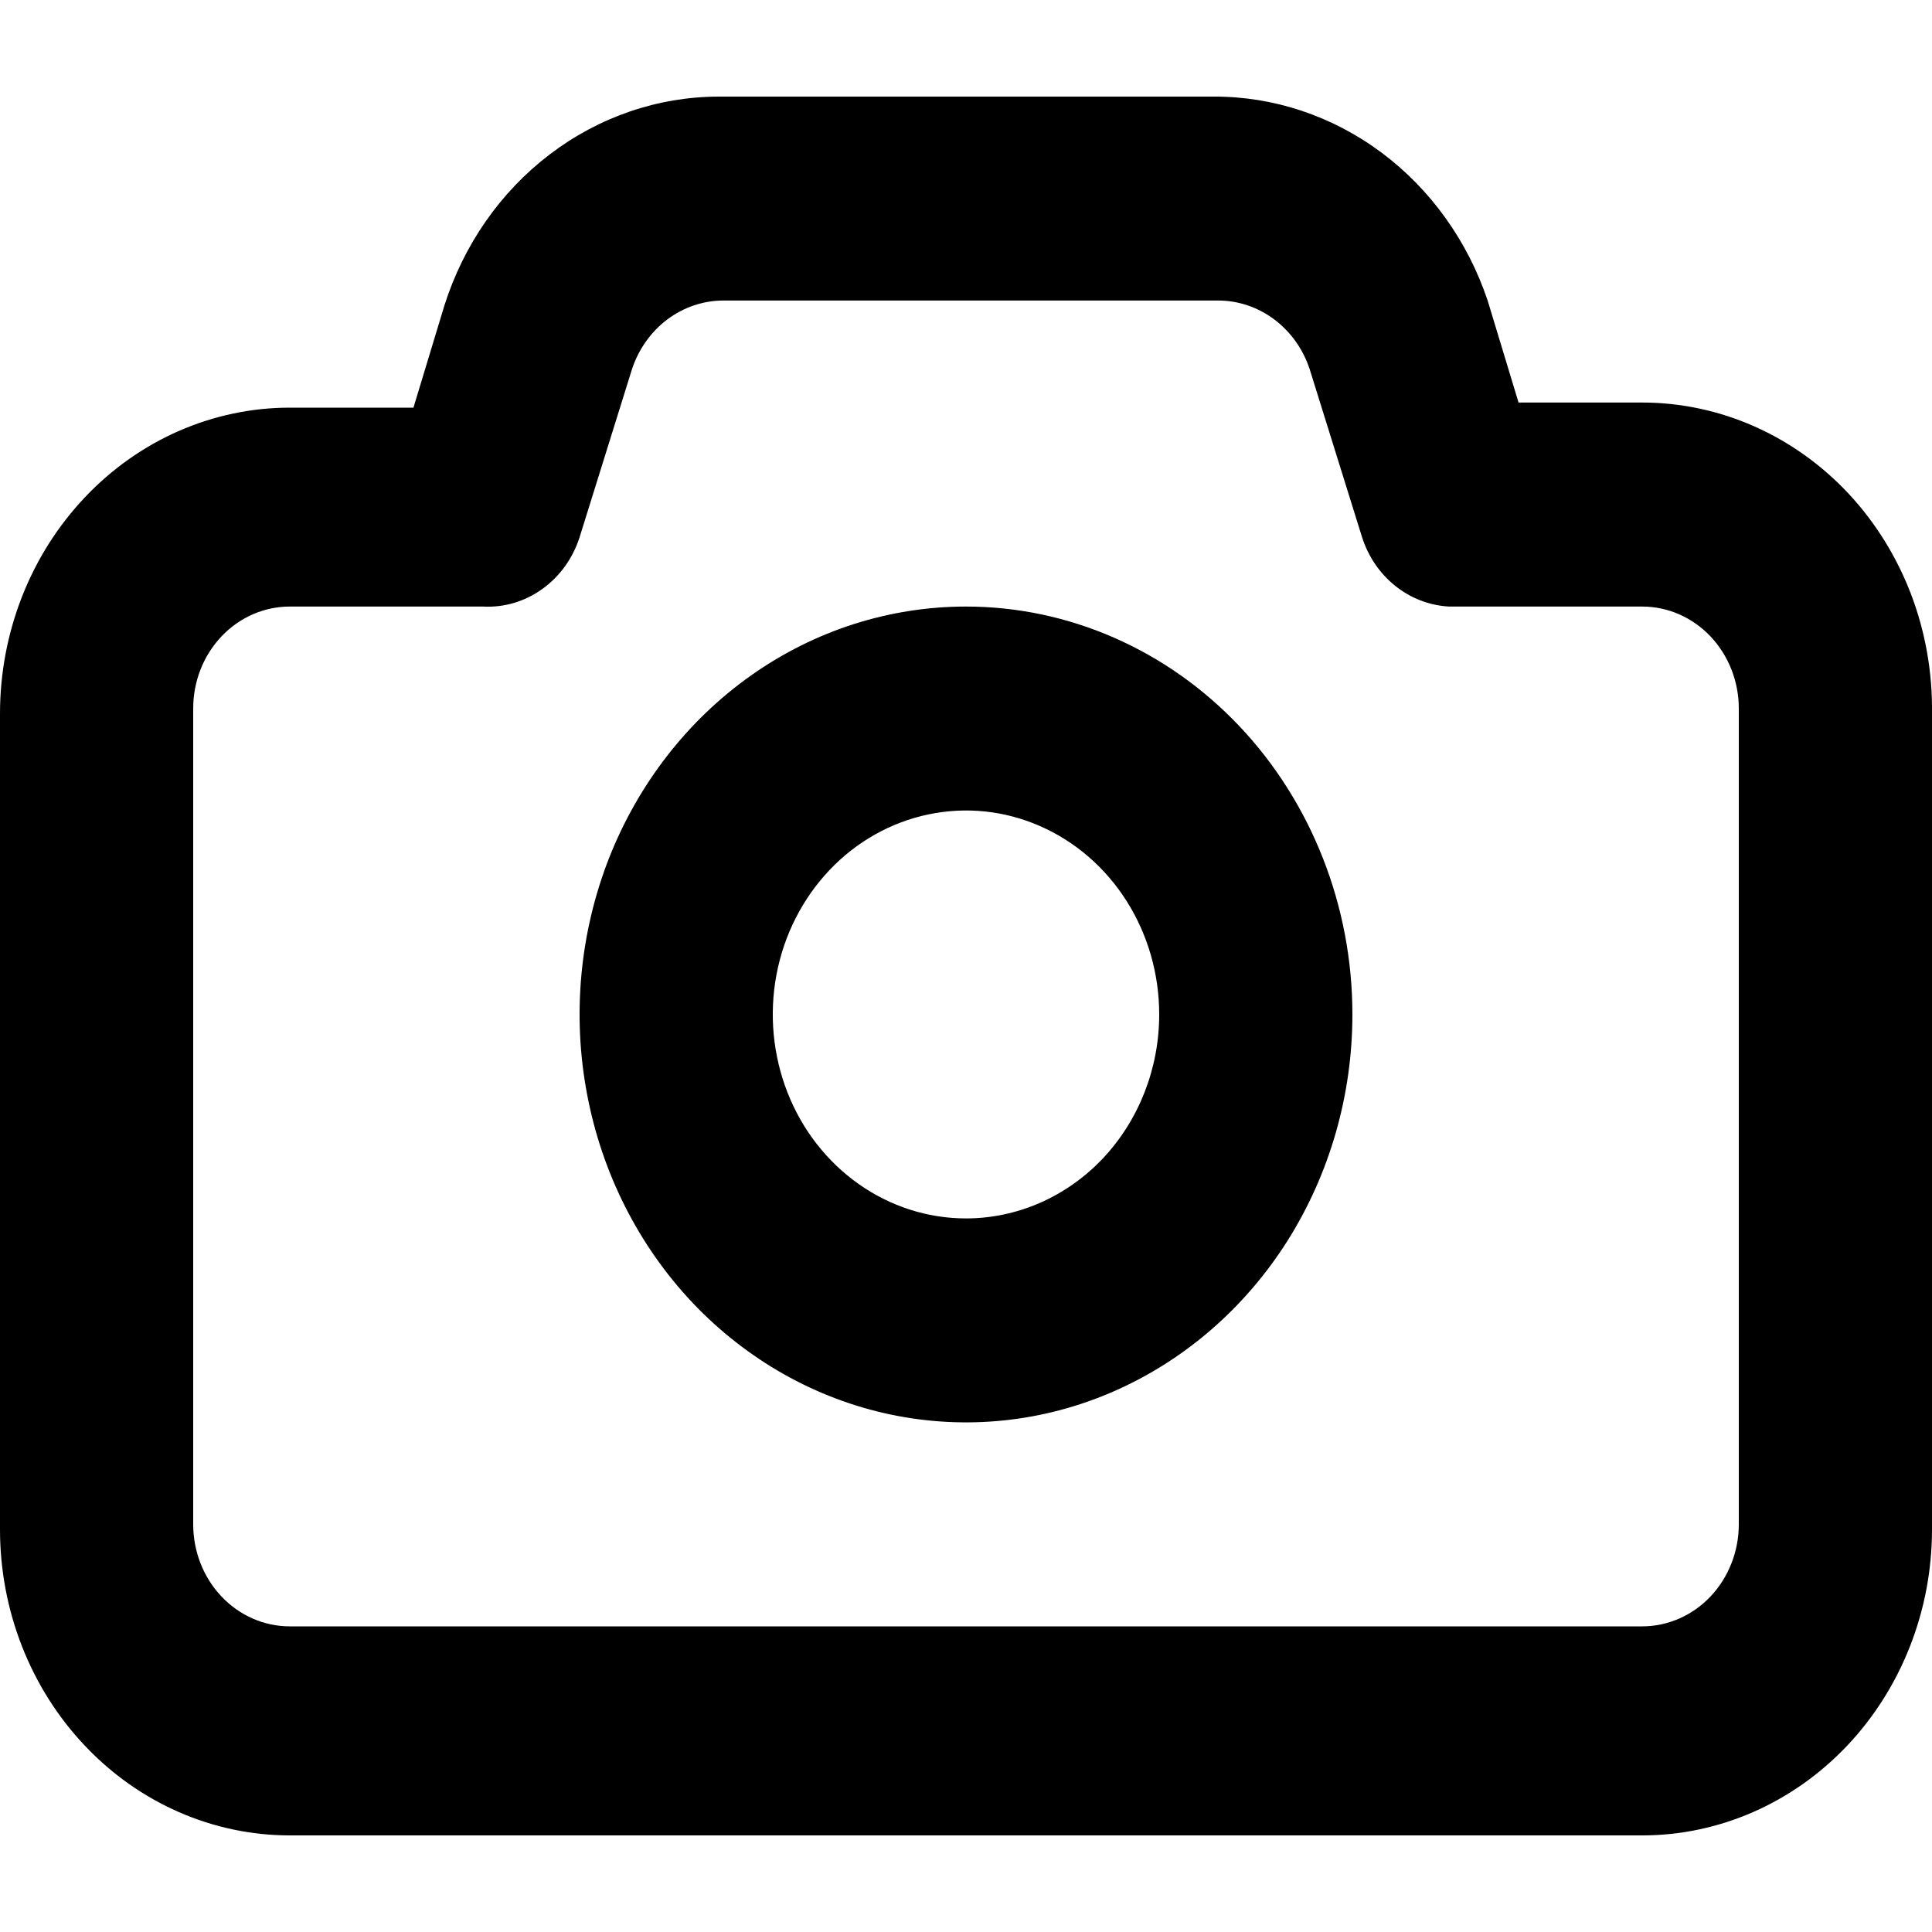 <svg width="40" height="40" viewBox="0 0 20 18" fill="none" xmlns="http://www.w3.org/2000/svg">
<path d="M17 3.167H15.72L15.4 2.111C15.192 1.492 14.807 0.956 14.299 0.578C13.79 0.199 13.182 -0.003 12.56 2.35463e-05H7.44C6.811 0.001 6.199 0.211 5.69 0.599C5.18 0.987 4.799 1.535 4.6 2.164L4.28 3.22H3C2.204 3.22 1.441 3.554 0.879 4.148C0.316 4.742 0 5.547 0 6.387V14.833C0 15.673 0.316 16.478 0.879 17.072C1.441 17.666 2.204 18 3 18H17C17.795 18 18.558 17.666 19.121 17.072C19.683 16.478 20 15.673 20 14.833V6.387C20.006 5.967 19.933 5.549 19.786 5.159C19.638 4.769 19.418 4.413 19.139 4.113C18.86 3.814 18.527 3.576 18.159 3.413C17.792 3.251 17.398 3.167 17 3.167ZM18 14.78C18 15.06 17.894 15.329 17.707 15.527C17.519 15.725 17.265 15.836 17 15.836H3C2.735 15.836 2.48 15.725 2.293 15.527C2.105 15.329 2 15.06 2 14.78V6.334C2 6.054 2.105 5.786 2.293 5.588C2.48 5.39 2.735 5.279 3 5.279H5C5.218 5.291 5.434 5.227 5.614 5.097C5.795 4.968 5.93 4.779 6 4.561L6.54 2.829C6.607 2.62 6.735 2.438 6.905 2.309C7.076 2.18 7.28 2.111 7.49 2.111H12.61C12.819 2.111 13.024 2.18 13.194 2.309C13.365 2.438 13.493 2.62 13.56 2.829L14.1 4.561C14.164 4.762 14.284 4.938 14.445 5.066C14.605 5.194 14.799 5.268 15 5.279H17C17.265 5.279 17.519 5.39 17.707 5.588C17.894 5.786 18 6.054 18 6.334V14.78ZM10 5.279C9.209 5.279 8.435 5.526 7.778 5.99C7.12 6.454 6.607 7.114 6.304 7.885C6.002 8.657 5.922 9.506 6.077 10.325C6.231 11.145 6.612 11.897 7.171 12.488C7.731 13.078 8.444 13.48 9.219 13.643C9.995 13.806 10.8 13.723 11.53 13.403C12.261 13.083 12.886 12.542 13.326 11.848C13.765 11.153 14 10.337 14 9.501C14 8.382 13.578 7.307 12.828 6.515C12.078 5.724 11.061 5.279 10 5.279ZM10 11.613C9.604 11.613 9.218 11.489 8.889 11.257C8.56 11.025 8.303 10.695 8.152 10.309C8.001 9.924 7.961 9.499 8.038 9.09C8.115 8.68 8.306 8.304 8.586 8.008C8.865 7.713 9.222 7.512 9.61 7.431C9.998 7.349 10.4 7.391 10.765 7.551C11.131 7.711 11.443 7.981 11.663 8.328C11.883 8.676 12 9.084 12 9.501C12 10.062 11.789 10.598 11.414 10.995C11.039 11.39 10.53 11.613 10 11.613Z" fill="currentColor"/>
</svg>
